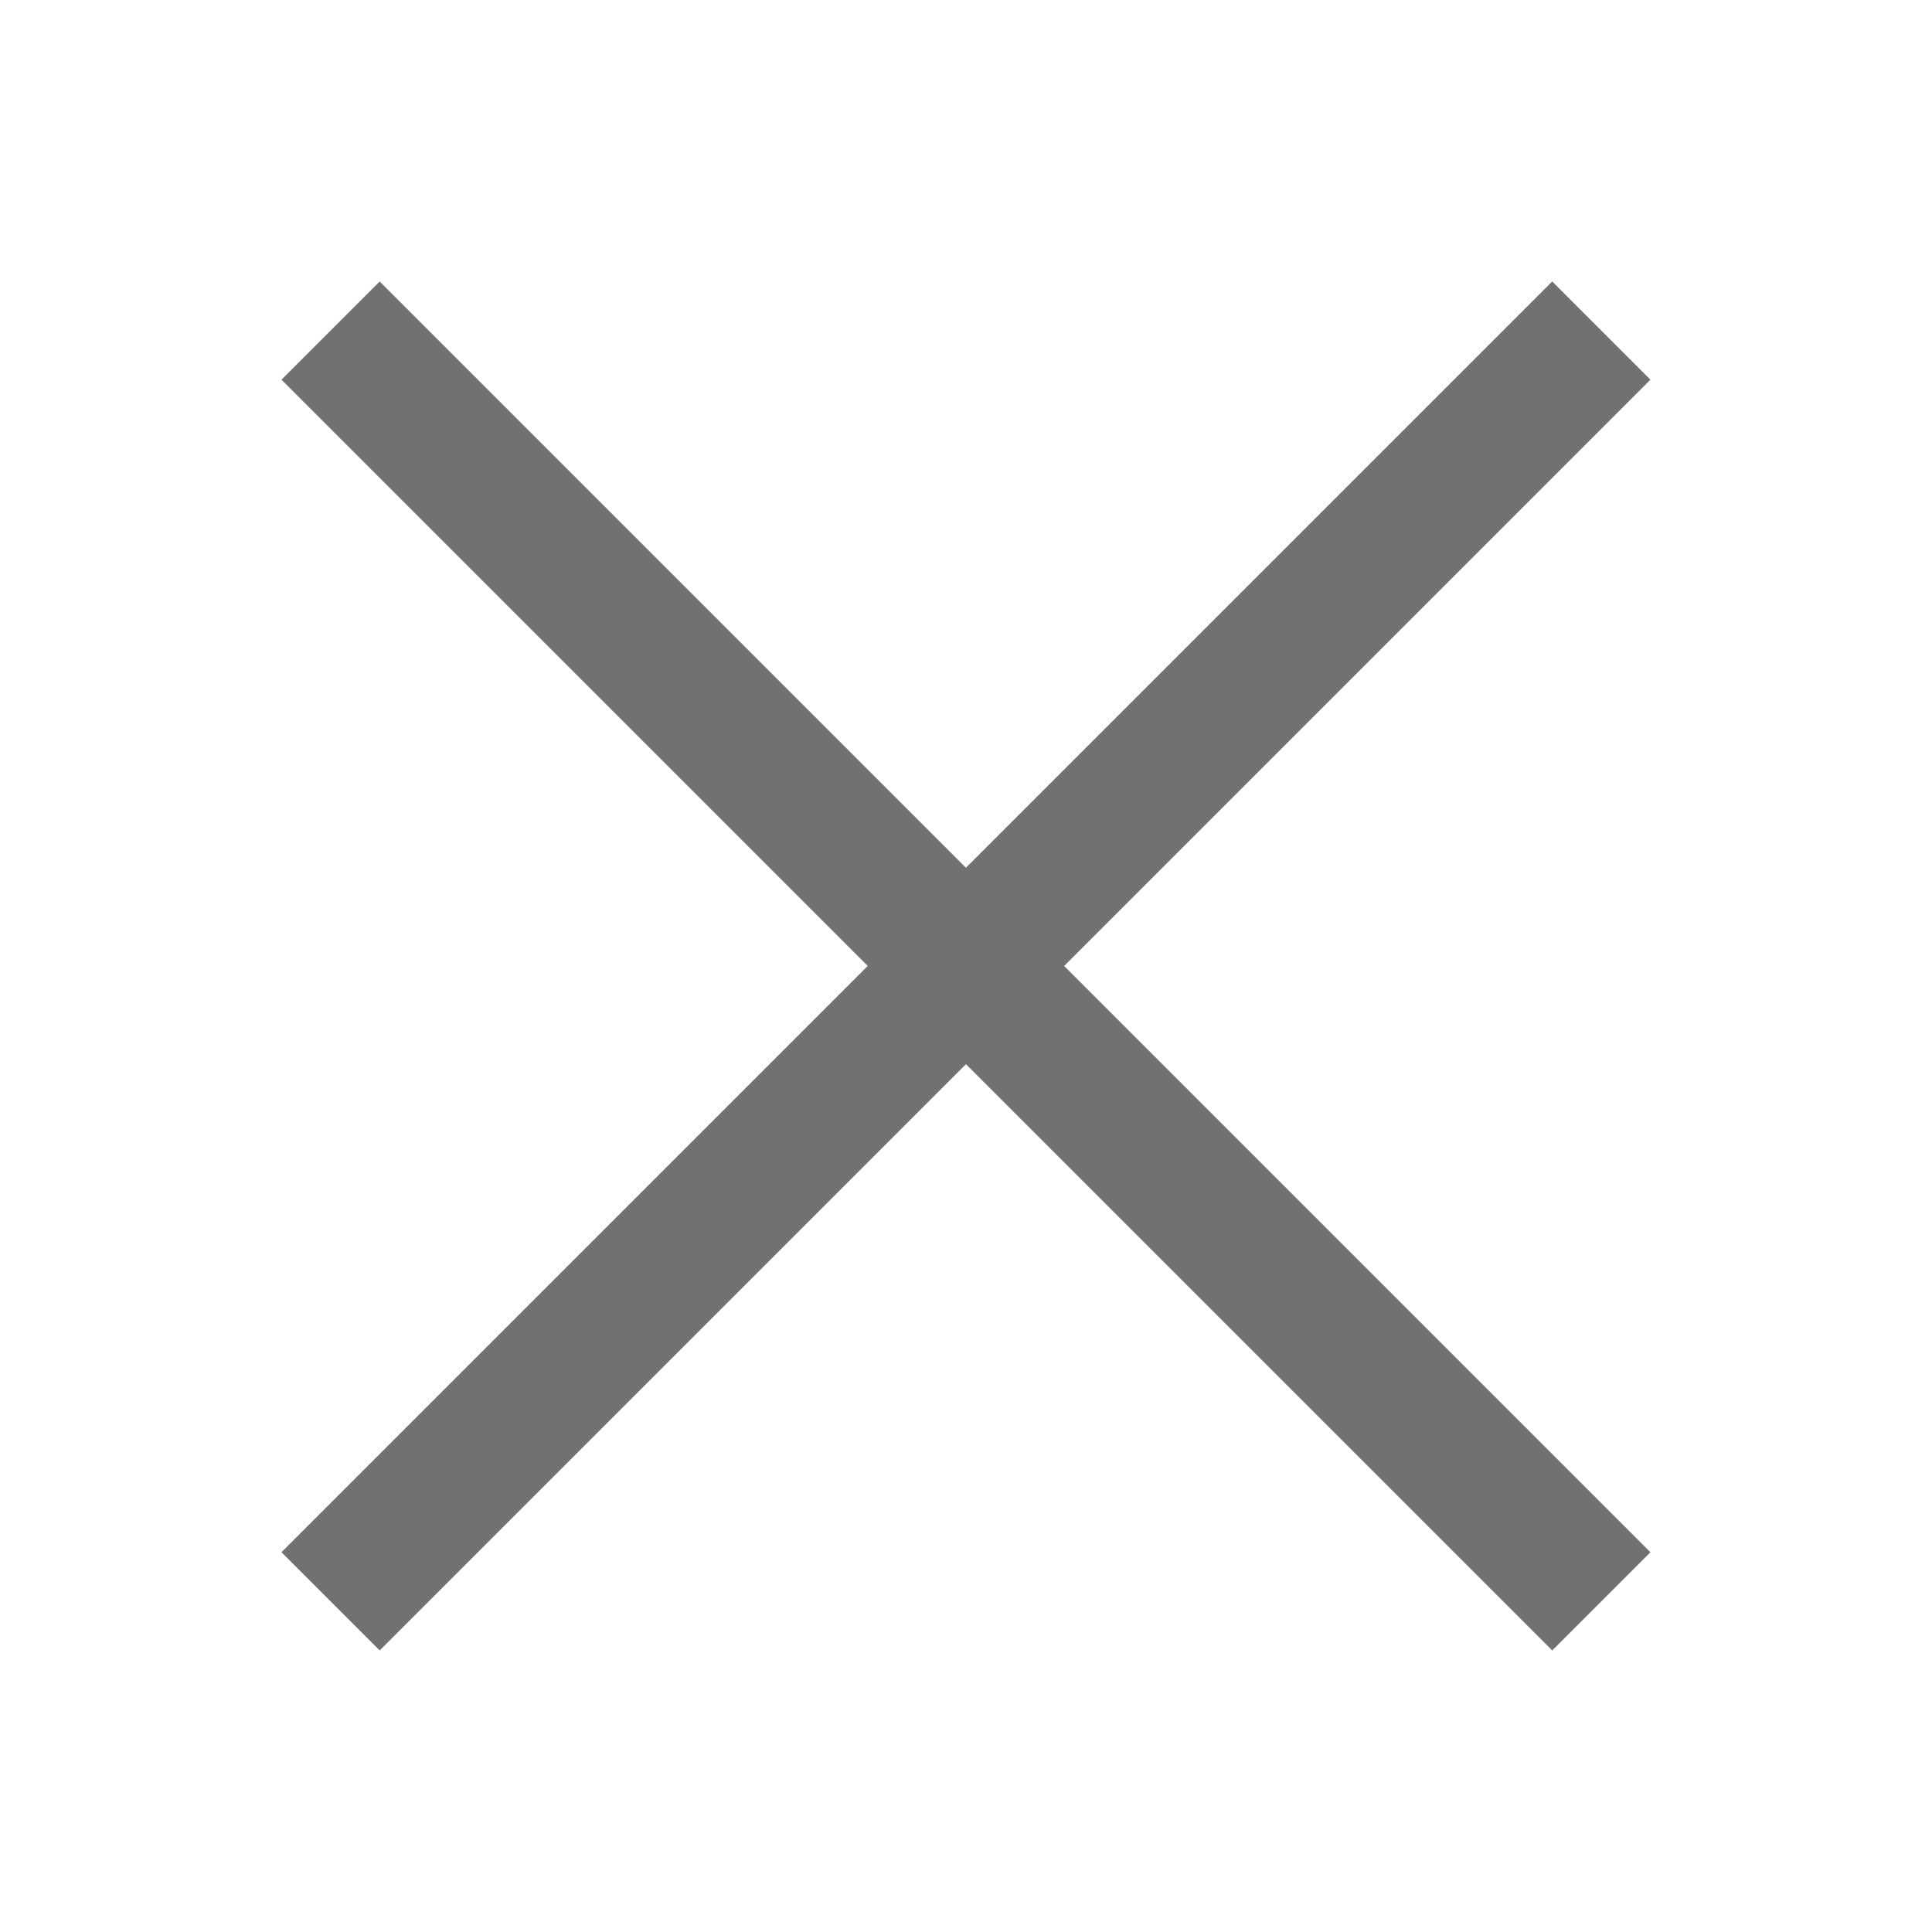 <svg id="圖層_1" data-name="圖層 1" xmlns="http://www.w3.org/2000/svg" viewBox="0 0 292.07 292.07"><defs><style>.cls-1{fill:#727171;}</style></defs><title>close</title><rect class="cls-1" x="135.53" y="10.19" width="21" height="271.68" transform="translate(-60.49 146.03) rotate(-45)"/><rect class="cls-1" x="10.19" y="135.53" width="271.68" height="21" transform="translate(-60.49 146.03) rotate(-45)"/></svg>